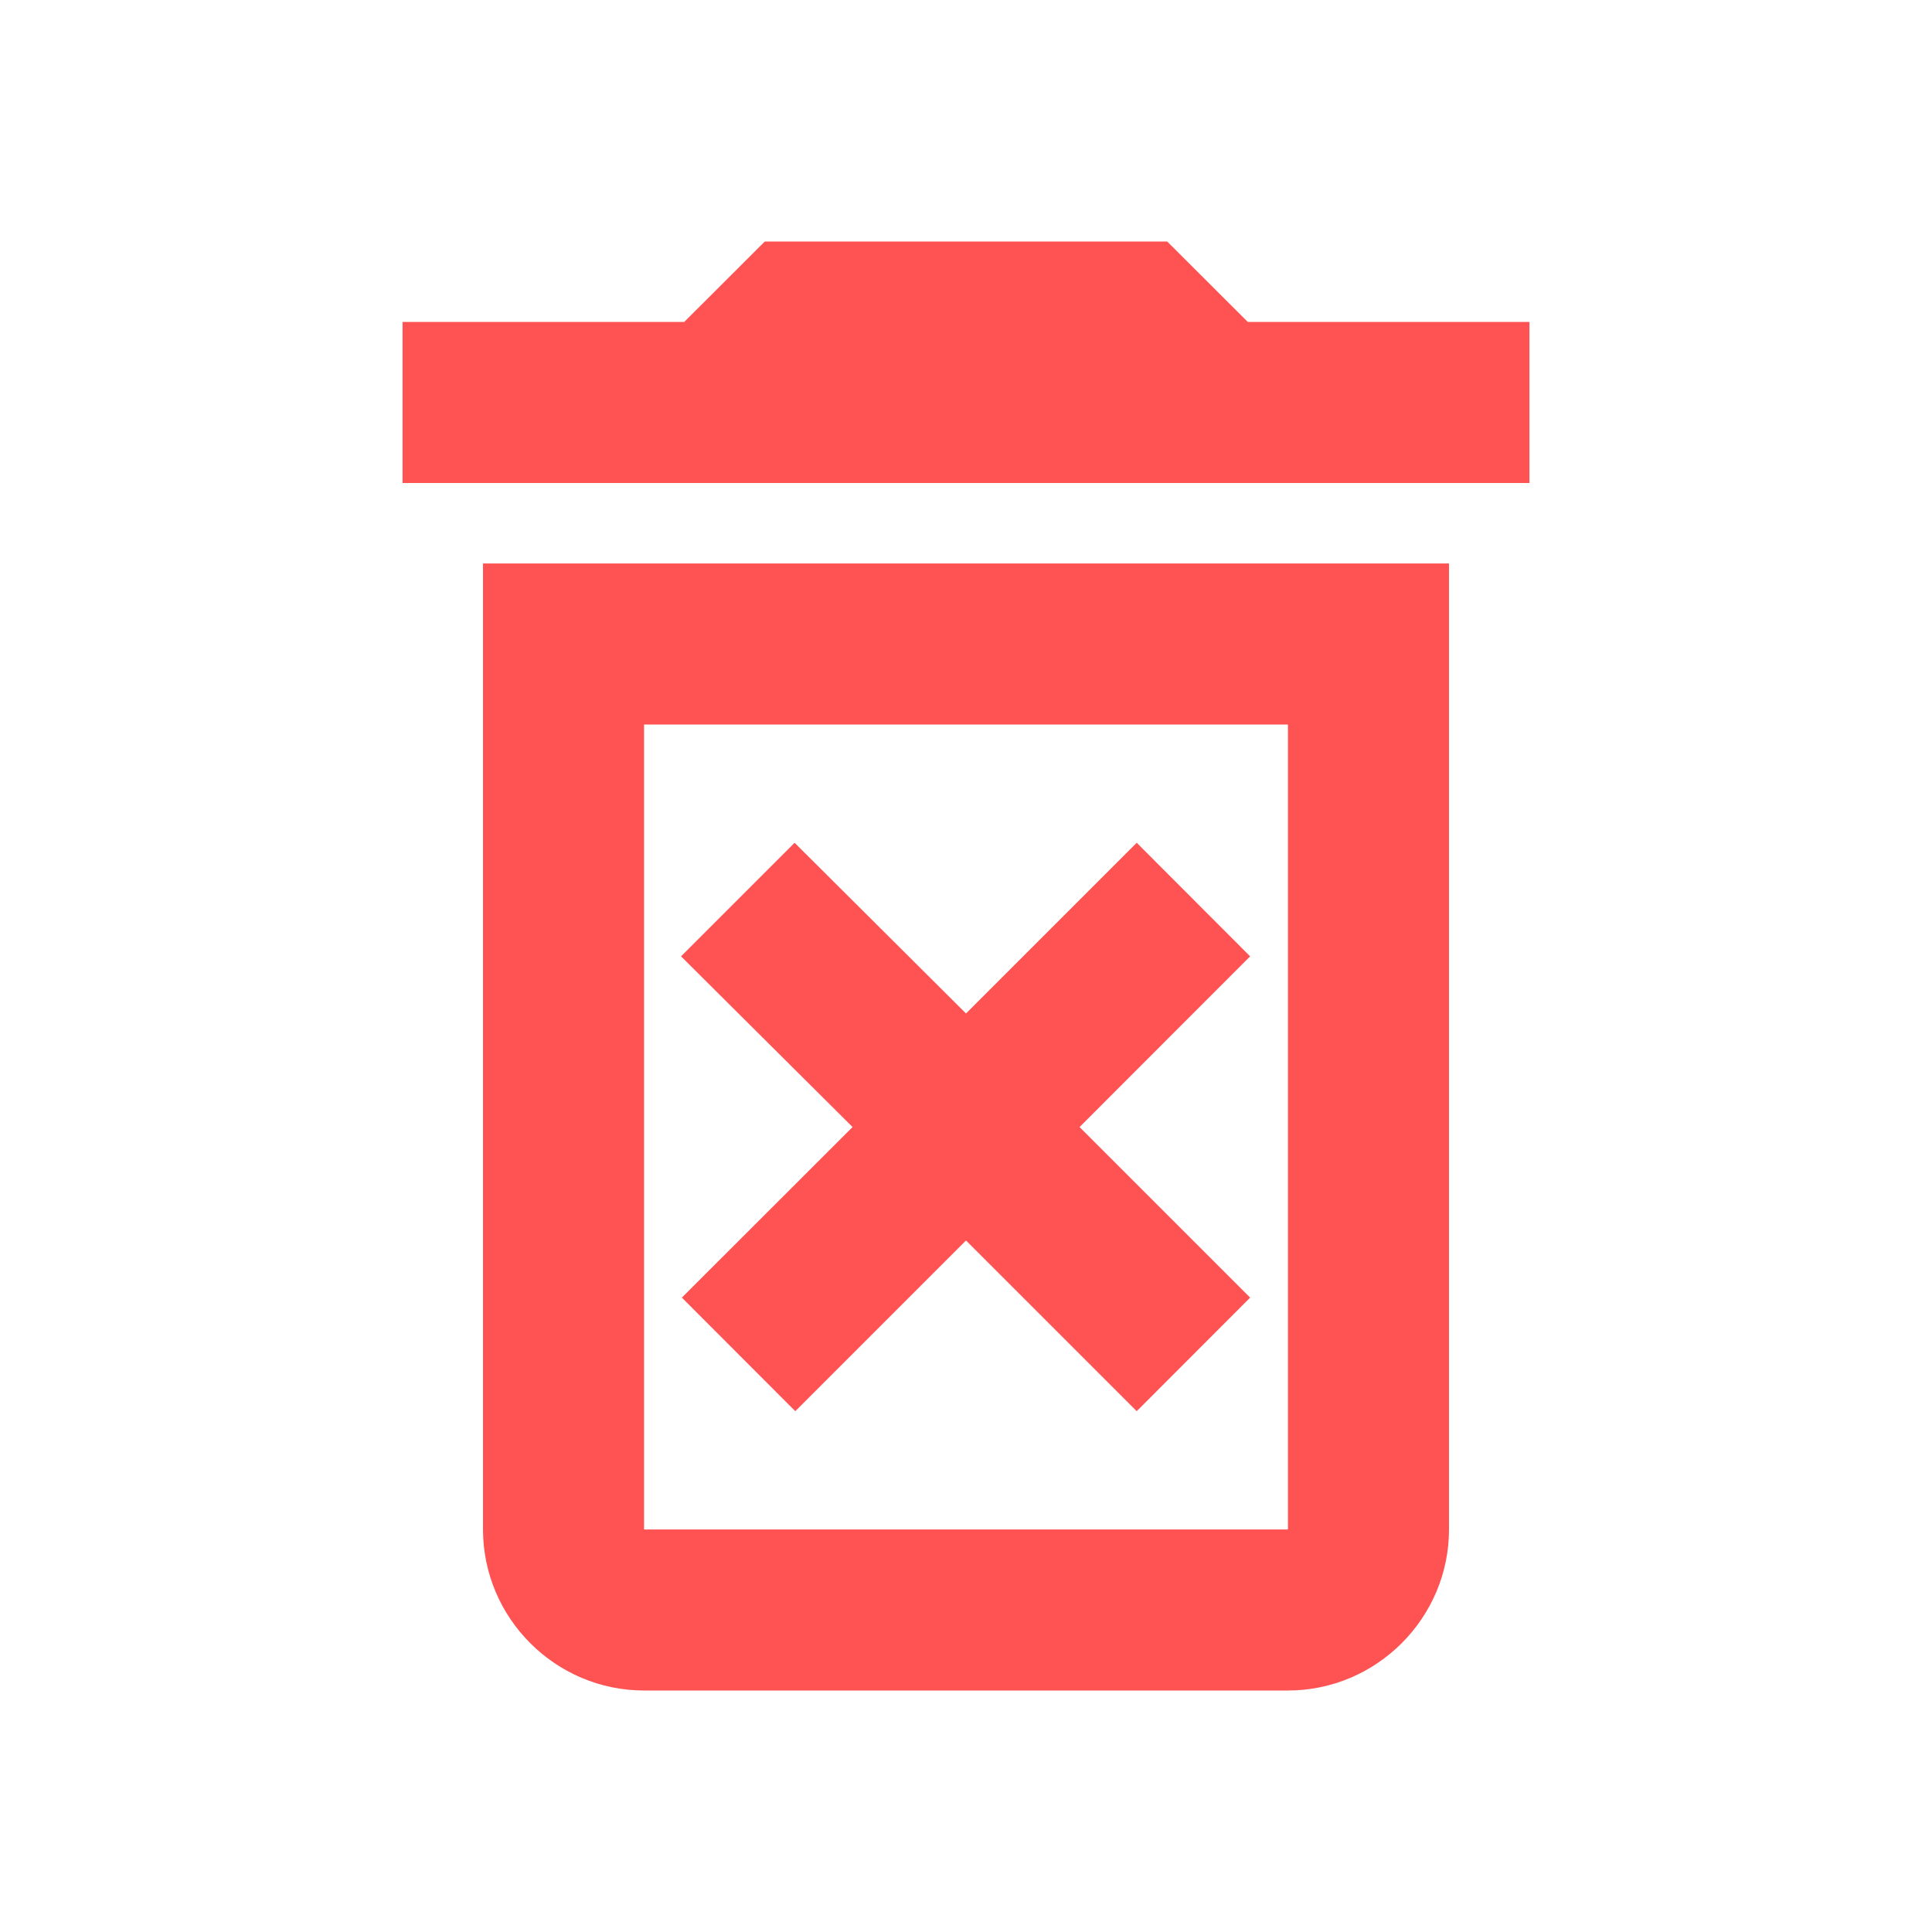<svg width="14" height="14" viewBox="0 0 14 14" fill="none" xmlns="http://www.w3.org/2000/svg">
<g clip-path="url(#clip0_105_109)">
<path d="M8.237 6.107L7 7.344L5.758 6.107L4.935 6.93L6.178 8.167L4.941 9.403L5.763 10.226L7 8.989L8.237 10.226L9.059 9.403L7.823 8.167L9.059 6.93L8.237 6.107ZM9.042 2.333L8.458 1.75H5.542L4.958 2.333H2.917V3.5H11.083V2.333H9.042ZM3.5 11.083C3.5 11.725 4.025 12.25 4.667 12.25H9.333C9.975 12.25 10.5 11.725 10.5 11.083V4.083H3.5V11.083ZM4.667 5.25H9.333V11.083H4.667V5.25Z" fill="#FF5252"/>
</g>
<defs>
<clipPath id="clip0_105_109">
<rect width="14" height="14" fill="white"/>
</clipPath>
</defs>
</svg>

